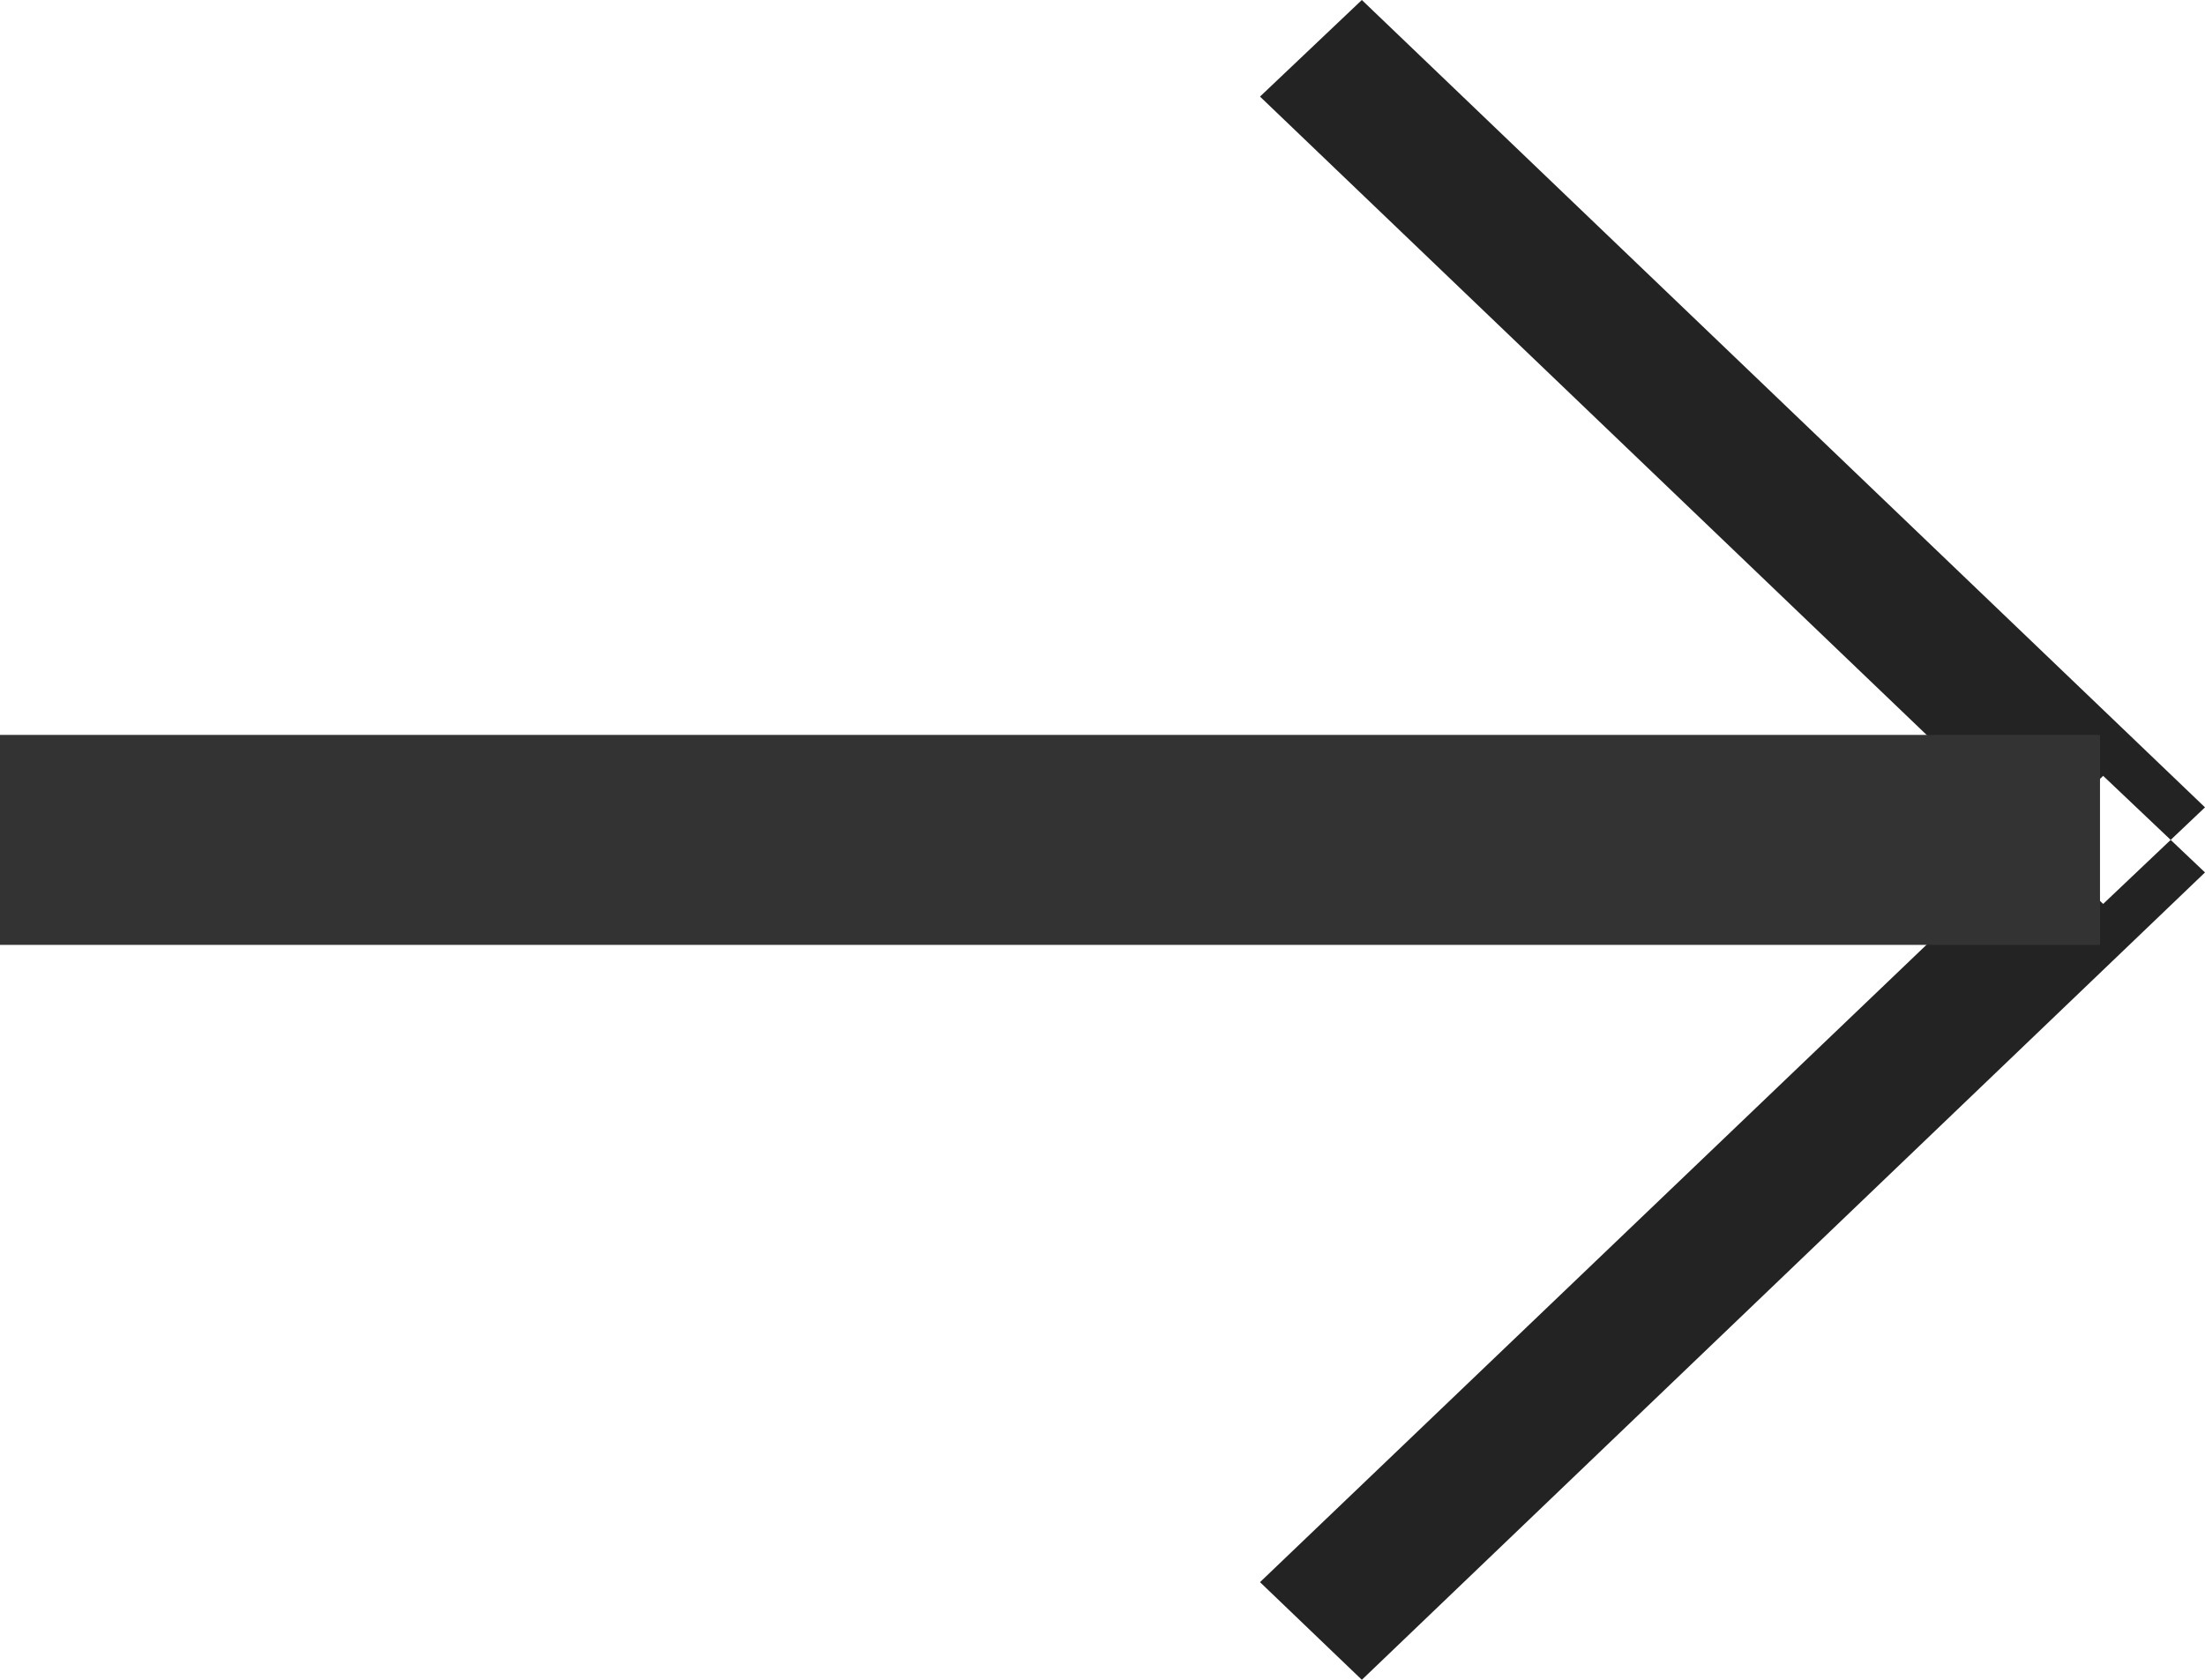 <svg xmlns="http://www.w3.org/2000/svg" xmlns:xlink="http://www.w3.org/1999/xlink" width="21" height="16" viewBox="0 0 21 16">
<defs>
    <style>
      .cls-1 {
        fill: #232323;
        fill-rule: evenodd;
      }

      .cls-2 {
        fill: #333;
        mix-blend-mode: hue;
        filter: url(#filter);
      }
    </style>
    <filter id="filter" x="0" y="7" width="20" height="2" filterUnits="userSpaceOnUse">
      <feFlood result="flood" flood-color="#232323"/>
      <feComposite result="composite" operator="in" in2="SourceGraphic"/>
      <feBlend result="blend" in2="SourceGraphic"/>
    </filter>
  </defs>
  <path id="Rectangle_3_copy_2" data-name="Rectangle 3 copy 2" class="cls-1" d="M2550,1696.07l8.03-7.68,0.97,0.92-8.03,7.69Zm0.97-15.07,8.03,7.69-0.97.92-8.03-7.69Z" transform="translate(-2538 -1681)"/>
  <rect class="cls-2" y="7" width="20" height="2"/>
</svg>
